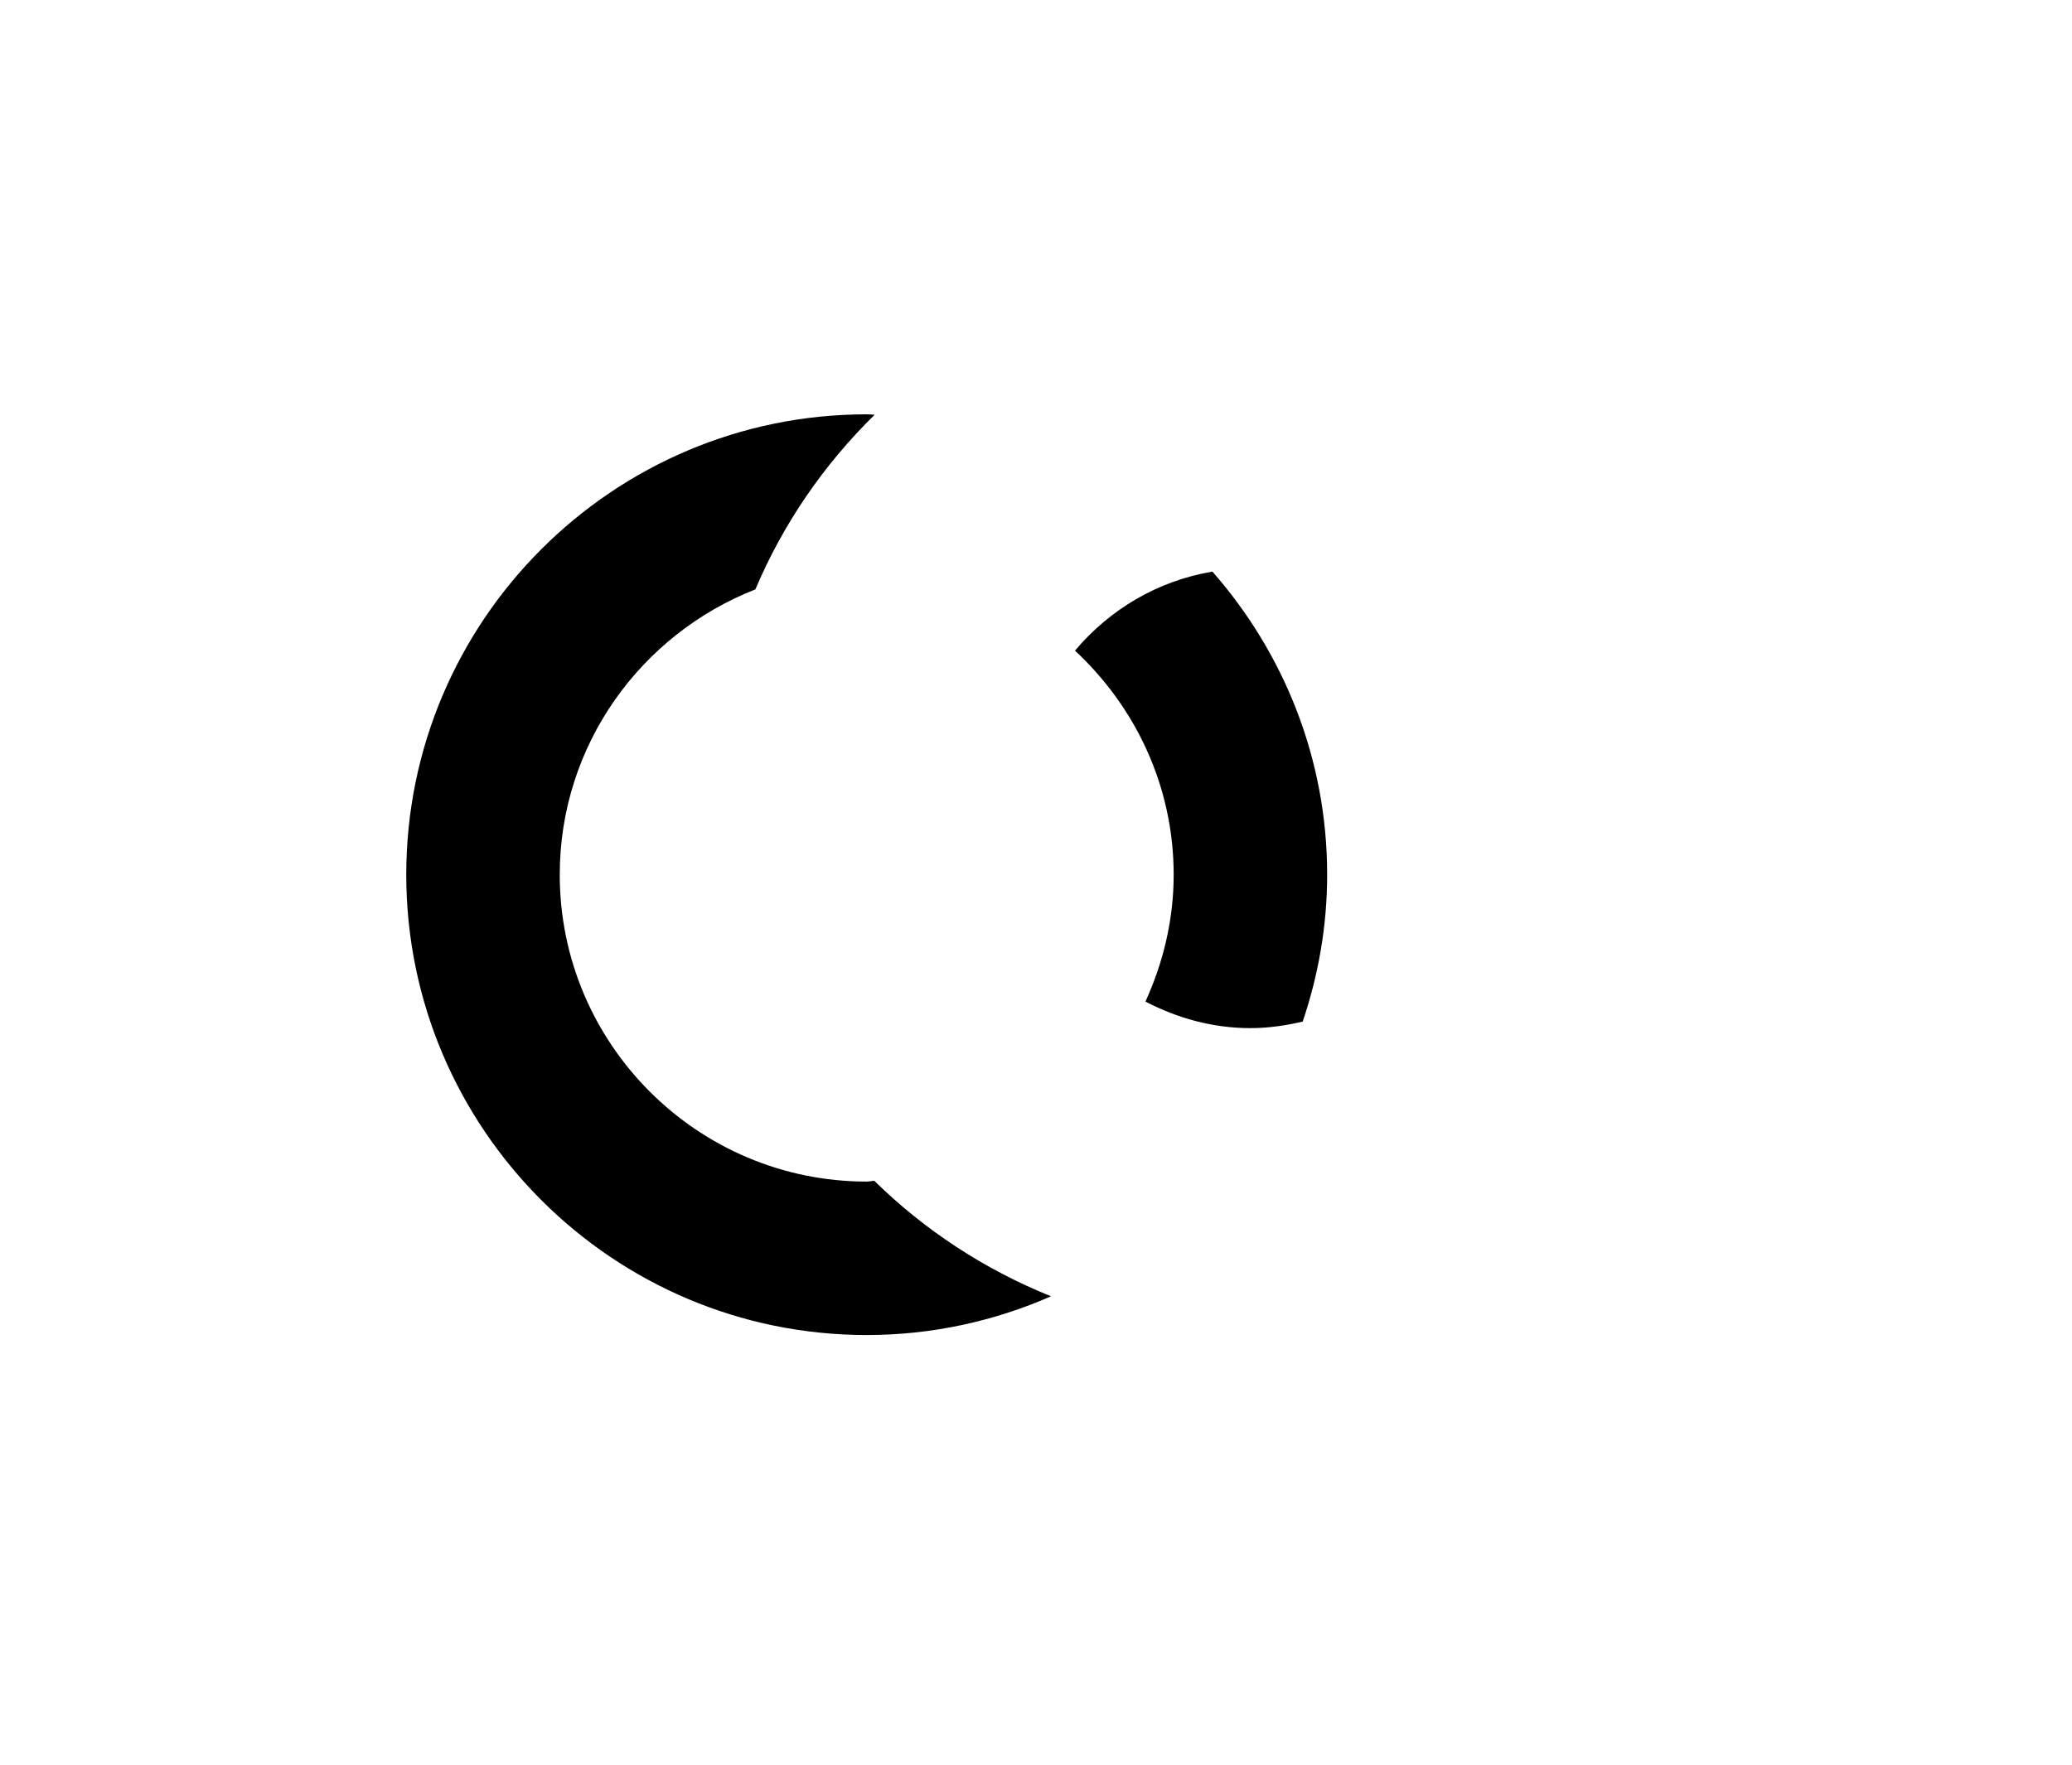 <svg xmlns="http://www.w3.org/2000/svg" width="27" height="23" viewBox="0 0 27 23">
    <g id="Design-v.2.1" stroke-width="1" fill-rule="evenodd">
        <g id="Profile-Edit" transform="translate(-516, -394)">
            <g id="Group-27" transform="translate(478, 223)">
                <g id="gender" transform="translate(39.294, 172.4)">
                    <g id="Layer_1">
                        <path d="M6.364,13.636 L4.4408921e-16,20" id="Shape" fill="none" stroke-width="2"></path>
                        <path d="M0,14.343 L5.657,20" id="Shape" fill="none" stroke-width="2"></path>
                        <polyline id="Shape" fill="none" stroke-width="2" points="18 0 24 0 24 6"></polyline>
                        <path d="M24,0 L18.475,5.525" id="Shape" fill="none" stroke-width="2"></path>
                        <g id="Group" transform="translate(4, 4)"  stroke="none">
                            <path d="M10.505,2.05 C9.788,2.17 9.164,2.546 8.714,3.08 C9.5,3.811 10,4.845 10,6 C10,6.591 9.863,7.148 9.632,7.654 C10.044,7.868 10.504,8 11,8 C11.235,8 11.461,7.966 11.681,7.915 C11.885,7.313 12,6.67 12,6 C12,4.487 11.433,3.107 10.505,2.05 L10.505,2.05 Z" id="Shape"></path>
                            <path d="M6.099,9.99 C6.065,9.991 6.034,10 6,10 C3.794,10 2,8.206 2,6 C2,4.307 3.061,2.865 4.549,2.282 C4.913,1.421 5.446,0.65 6.104,0.005 C6.069,0.005 6.035,0 6,0 C2.691,0 0,2.691 0,6 C0,9.309 2.691,12 6,12 C6.854,12 7.666,11.818 8.402,11.495 C7.536,11.147 6.755,10.634 6.099,9.99 L6.099,9.99 Z" id="Shape"></path>
                        </g>
                        <circle id="Oval" fill="none" stroke-width="2" cx="15" cy="9" r="5"></circle>
                    </g>
                </g>
            </g>
        </g>
    </g>
</svg>